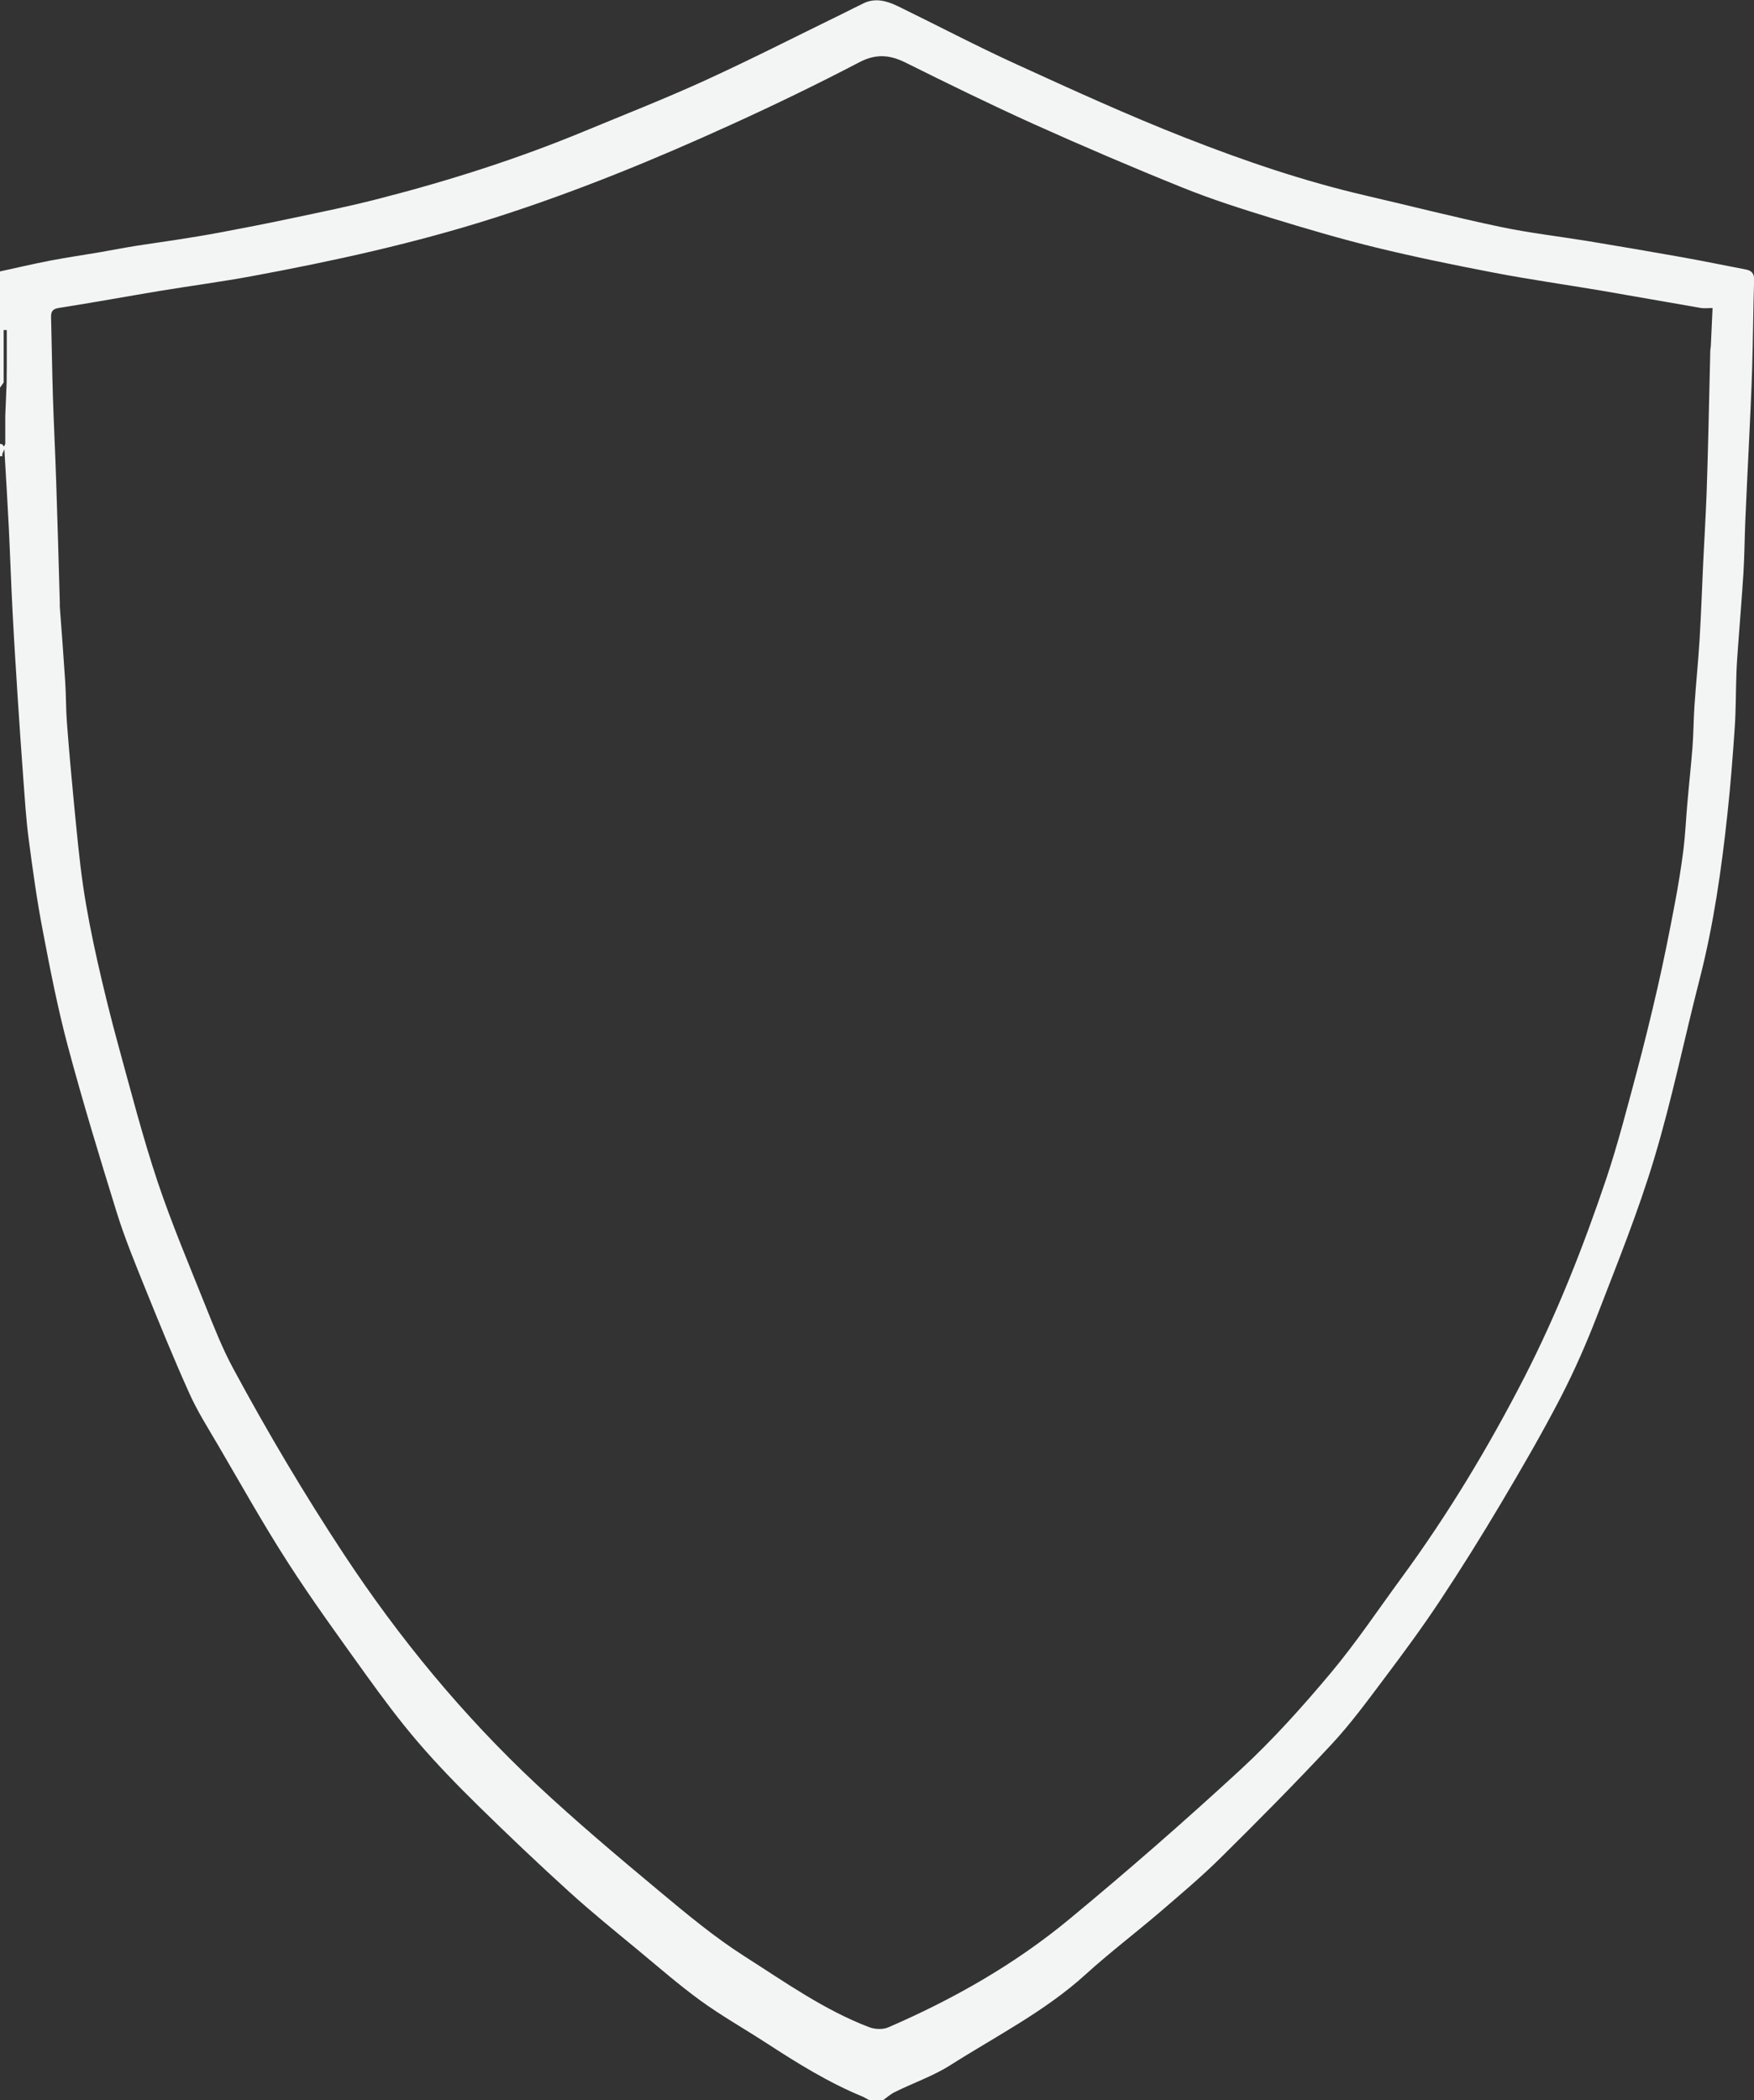 <?xml version="1.0" encoding="UTF-8"?><svg id="uuid-a11595c9-4ba0-4be5-8778-83c6ce0e2a6a" xmlns="http://www.w3.org/2000/svg" width="53.92mm" height="64.56mm" viewBox="0 0 152.84 183"><rect x="0" y="0" width="152.84" height="183" fill="#333333" stroke="none"/><defs><style>.uuid-255f86d0-d5ef-4461-b6c3-dd6023c0224b{fill:#F3F4F4;}</style></defs><path class="uuid-255f86d0-d5ef-4461-b6c3-dd6023c0224b" d="m.19,39.75c-.06,0-.12,0-.19,0,0-.36,0-.72,0-1.07.06,0,.13.02.19.03.05.07.1.13.15.2.04-.07.08-.15.12-.22,0-.82,0-1.64,0-2.46.04-.97.08-1.94.12-2.9,0-.46,0-.92.01-1.38v-3.19c-.09,0-.18,0-.27,0v3.33c0,.41,0,.82,0,1.23-.11.15-.21.3-.32.46,0-3.38,0-6.76,0-10.13,1.44-.31,2.87-.65,4.31-.93,1.47-.28,2.96-.5,4.44-.75,1.08-.19,2.16-.4,3.24-.57,1.14-.18,2.28-.33,3.42-.51,1.23-.19,2.46-.39,3.69-.62,2.07-.39,4.15-.79,6.21-1.23,2.61-.55,5.22-1.08,7.8-1.75,6.07-1.56,12.03-3.46,17.82-5.86,3.5-1.45,7.02-2.83,10.46-4.4,4.03-1.84,7.98-3.86,11.96-5.8.62-.3,1.24-.63,1.87-.93,1.05-.52,2.06-.22,3.02.24,3.45,1.68,6.84,3.47,10.33,5.06,4.86,2.22,9.73,4.45,14.71,6.4,5.14,2.02,10.37,3.8,15.77,5.05,3.88.9,7.75,1.89,11.65,2.71,2.56.54,5.17.84,7.75,1.26,2.71.45,5.41.91,8.11,1.39,1.86.33,3.71.72,5.56,1.07.53.1.75.37.73.93-.08,2.55-.09,5.09-.17,7.64-.07,2.33-.19,4.66-.3,7-.1,2.13-.21,4.25-.3,6.38-.06,1.5-.07,3-.16,4.49-.13,2.09-.31,4.18-.46,6.28-.06.81-.12,1.61-.15,2.42-.06,1.6-.04,3.2-.15,4.8-.17,2.49-.36,4.97-.63,7.45-.52,4.87-1.21,9.7-2.43,14.46-1.34,5.21-2.41,10.49-3.96,15.63-1.39,4.62-3.21,9.12-4.95,13.63-.94,2.43-1.99,4.84-3.19,7.16-1.62,3.13-3.39,6.18-5.19,9.21-1.71,2.88-3.48,5.72-5.33,8.51-1.53,2.31-3.18,4.55-4.85,6.77-1.48,1.97-2.95,3.98-4.63,5.78-3.14,3.37-6.39,6.65-9.67,9.89-1.67,1.65-3.48,3.17-5.27,4.71-2.13,1.82-4.37,3.52-6.44,5.4-3.55,3.23-7.8,5.38-11.8,7.92-1.51.96-3.24,1.55-4.85,2.35-.39.19-.72.49-1.07.75h-1.07l-.6-.33c-3.04-1.24-5.8-2.97-8.54-4.75-1.87-1.21-3.81-2.31-5.61-3.61-1.87-1.36-3.62-2.88-5.4-4.36-2.04-1.69-4.11-3.36-6.07-5.14-2.69-2.44-5.33-4.95-7.93-7.5-1.83-1.8-3.63-3.65-5.3-5.6-1.6-1.87-3.07-3.85-4.51-5.85-2.32-3.24-4.67-6.46-6.82-9.81-2.14-3.33-4.08-6.8-6.08-10.22-.86-1.47-1.78-2.92-2.47-4.46-1.37-3.04-2.63-6.14-3.88-9.23-.87-2.16-1.76-4.32-2.45-6.54-1.49-4.81-2.96-9.63-4.26-14.49-.88-3.3-1.54-6.67-2.18-10.04-.51-2.64-.88-5.32-1.23-7.99-.24-1.8-.34-3.61-.48-5.41-.17-2.27-.32-4.53-.47-6.8-.16-2.5-.32-5-.45-7.5-.13-2.46-.21-4.92-.33-7.37-.11-2.24-.25-4.48-.39-6.9-.1.24-.14.33-.18.42,0,.08,0,.16,0,.24Zm149-12.91c-.4,0-.68.04-.95,0-2.93-.5-5.86-1.03-8.79-1.53-3.09-.52-6.2-.96-9.27-1.55-3.44-.66-6.87-1.36-10.27-2.19-3.08-.75-6.12-1.65-9.15-2.58-2.6-.8-5.21-1.63-7.73-2.65-4.37-1.76-8.71-3.62-13-5.55-3.74-1.69-7.43-3.5-11.11-5.33-1.4-.7-2.61-.79-4.07-.02-3.64,1.9-7.33,3.69-11.07,5.39-6.73,3.07-13.56,5.87-20.63,8.13-6.98,2.23-14.1,3.79-21.29,5.12-2.62.48-5.26.83-7.88,1.26-2.95.49-5.89,1.03-8.84,1.49-.6.09-.7.35-.69.84.06,2.29.09,4.59.16,6.88.08,2.52.21,5.03.29,7.54.12,3.46.21,6.92.31,10.38,0,.13,0,.26,0,.38.16,2.17.33,4.34.47,6.52.08,1.19.06,2.39.15,3.58.18,2.37.39,4.74.62,7.1.24,2.4.45,4.81.8,7.2.32,2.18.76,4.36,1.24,6.51.55,2.44,1.15,4.88,1.81,7.29,1.09,3.97,2.12,7.97,3.42,11.88,1.24,3.7,2.77,7.31,4.22,10.94.73,1.82,1.45,3.65,2.38,5.37,2.98,5.53,6.18,10.93,9.64,16.18,4.84,7.34,10.39,14.07,16.8,20.07,3.43,3.21,7.04,6.25,10.65,9.26,2.41,2.01,4.84,4.04,7.48,5.72,3.5,2.23,6.91,4.66,10.83,6.16.49.19,1.19.23,1.66.03,5.67-2.45,11.03-5.49,15.79-9.43,5.08-4.2,10.05-8.54,14.9-13.01,2.83-2.61,5.42-5.5,7.9-8.46,2.21-2.64,4.13-5.52,6.17-8.3,4.04-5.51,7.56-11.36,10.68-17.43,2.86-5.58,5.16-11.42,7.16-17.36,1-2.99,1.78-6.05,2.6-9.1.67-2.51,1.29-5.04,1.87-7.57.55-2.41,1.03-4.83,1.49-7.26.3-1.58.56-3.17.76-4.77.16-1.31.21-2.62.33-3.94.14-1.64.32-3.27.45-4.91.09-1.19.09-2.39.17-3.58.13-1.94.33-3.88.45-5.82.13-2.2.21-4.41.31-6.62.1-2.03.22-4.06.3-6.09.07-1.86.11-3.72.16-5.57.06-2.27.1-4.53.16-6.8,0-.18.04-.35.05-.53.05-1.06.1-2.12.15-3.27Z"/></svg>